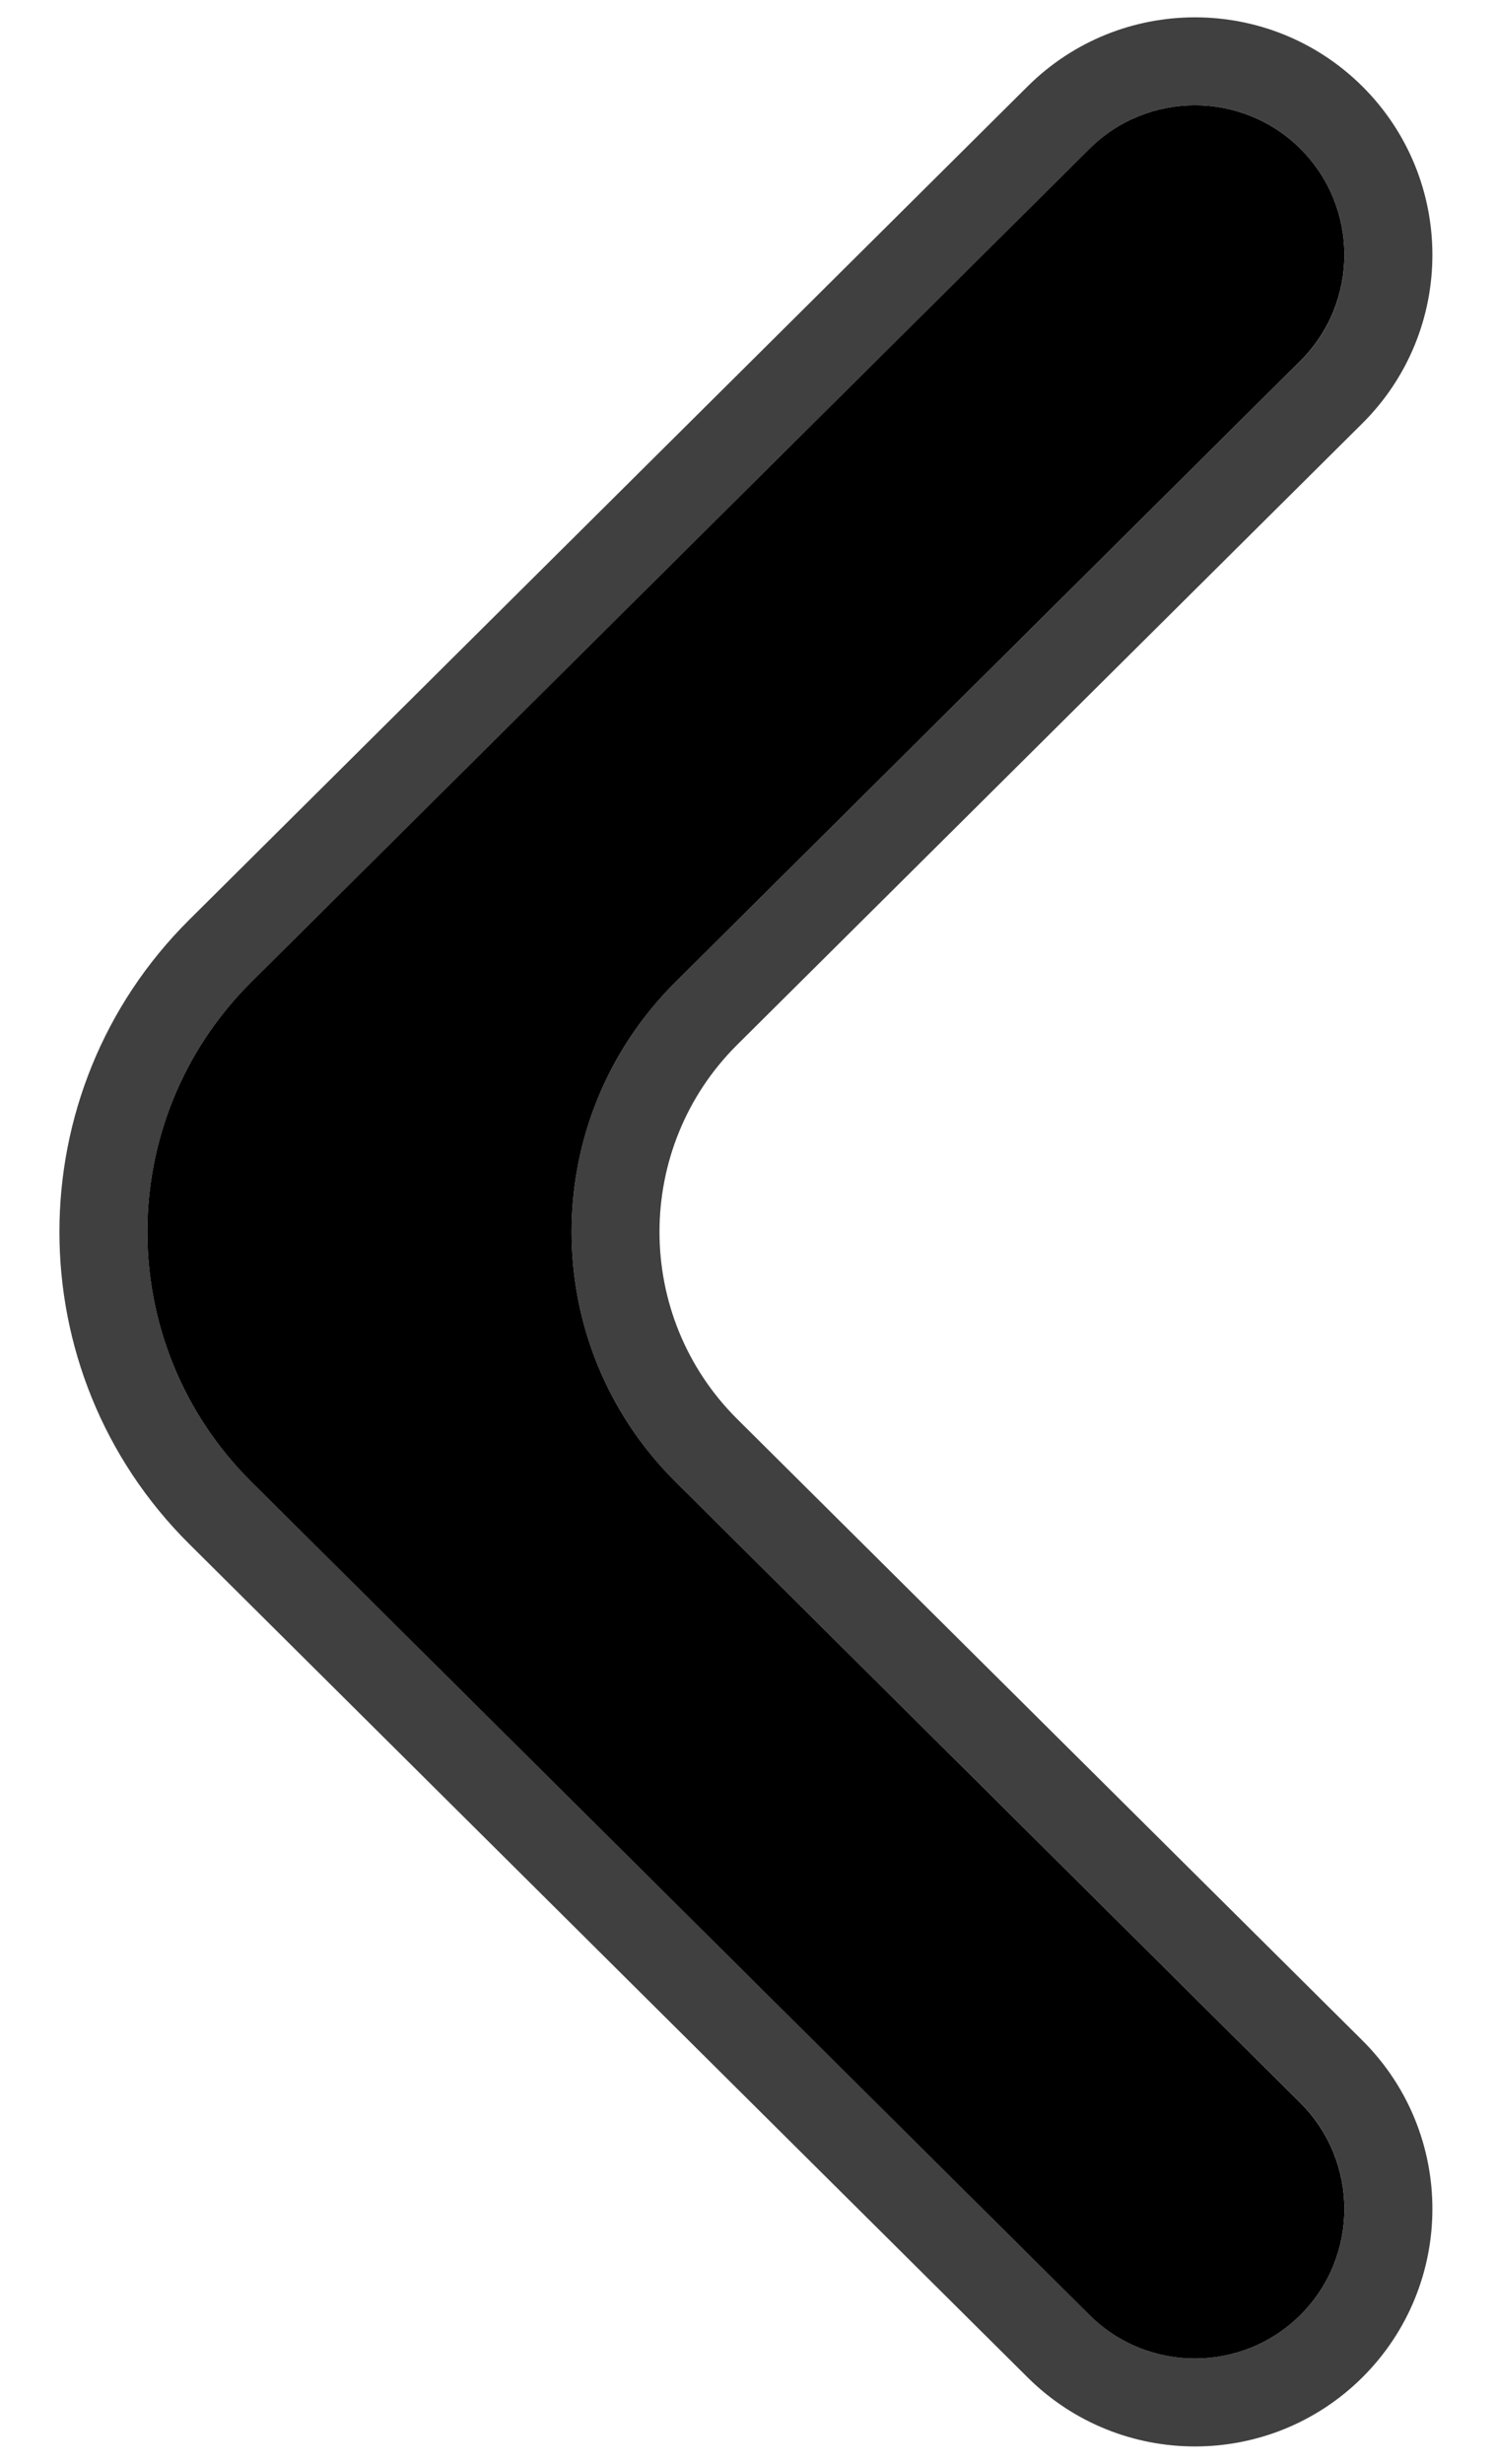 <svg width="17" height="28" viewBox="0 0 17 28" fill="none" xmlns="http://www.w3.org/2000/svg">
<path d="M14.786 26.31C14.123 26.968 13.053 26.968 12.39 26.31L2.856 16.838C1.282 15.273 1.282 12.727 2.856 11.162L12.39 1.69C13.053 1.032 14.123 1.032 14.786 1.69C15.455 2.355 15.455 3.437 14.786 4.102L7.68 11.162C6.106 12.727 6.106 15.273 7.68 16.838L14.786 23.898C15.455 24.563 15.455 25.645 14.786 26.31Z" fill="black"/>
<path d="M12.038 1.336C12.896 0.484 14.281 0.484 15.139 1.336C16.004 2.196 16.005 3.597 15.139 4.457L8.032 11.517C6.655 12.885 6.655 15.115 8.032 16.483L15.139 23.543C16.005 24.403 16.004 25.804 15.139 26.664C14.281 27.516 12.896 27.516 12.038 26.664L2.504 17.192C0.733 15.433 0.733 12.567 2.504 10.808L12.038 1.336Z" stroke="black" stroke-opacity="0.75"/>
</svg>
